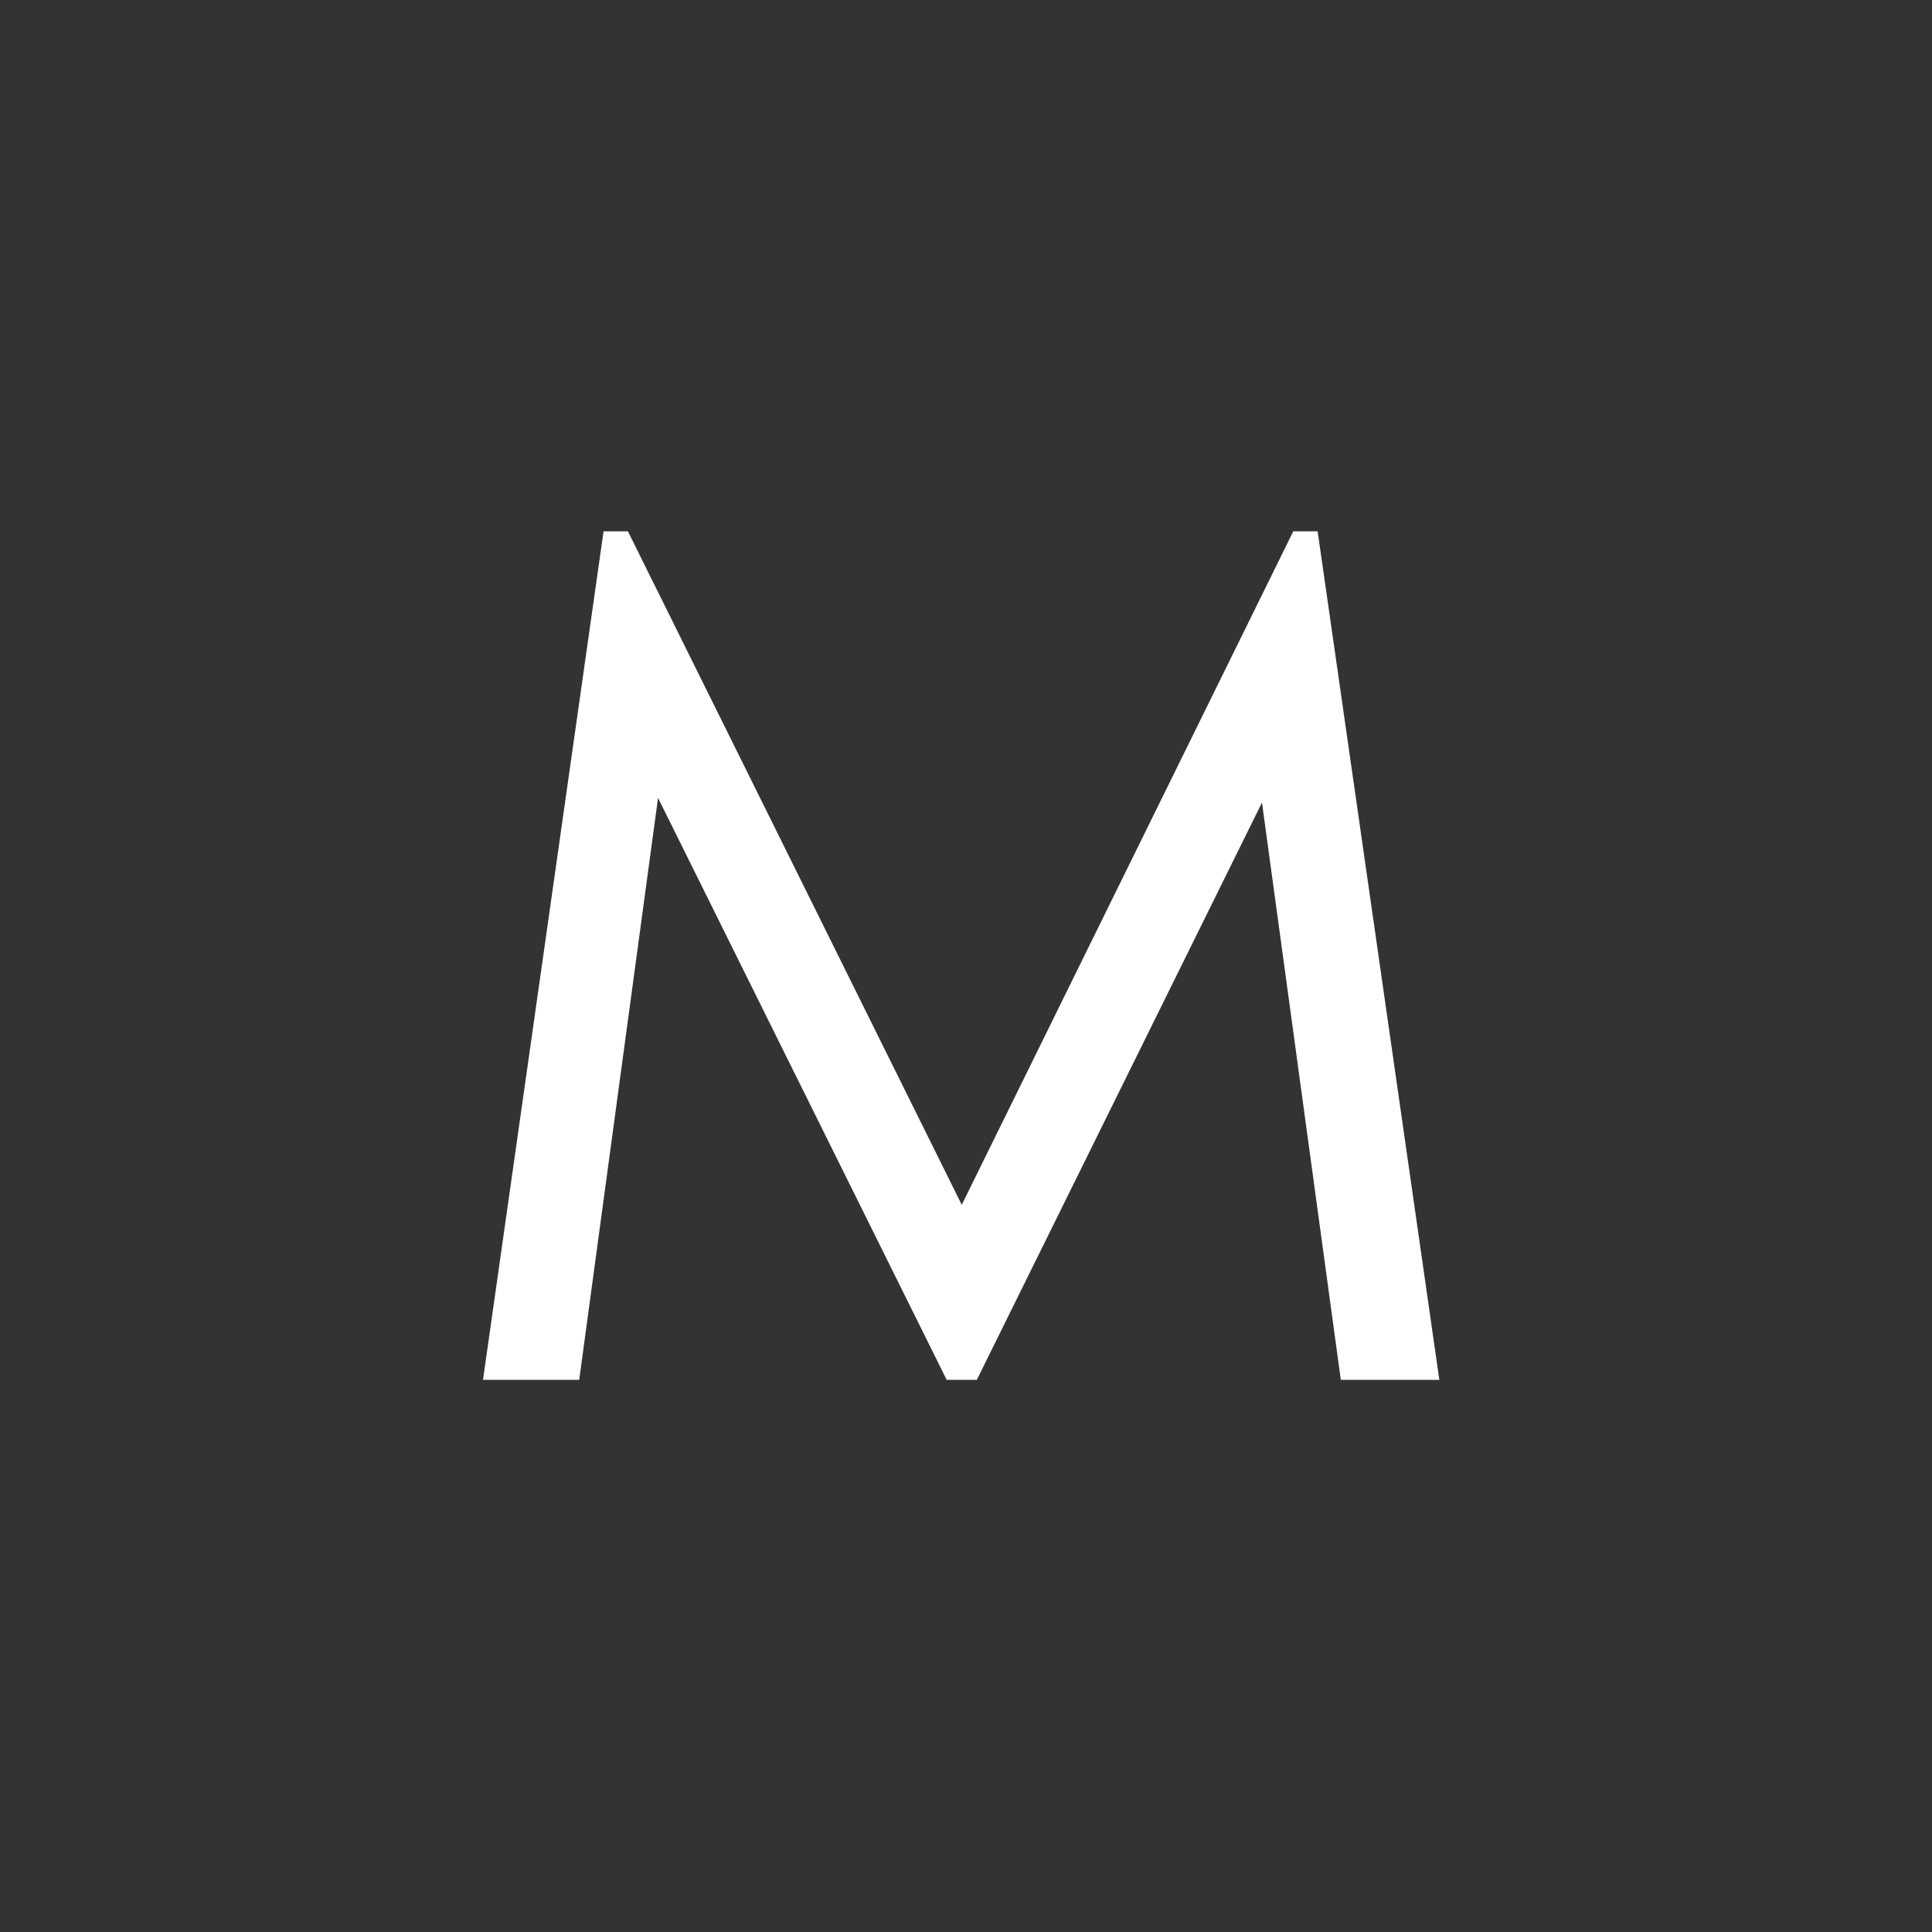 <?xml version="1.0" encoding="UTF-8"?>
<svg width="40px" height="40px" viewBox="0 0 40 40" version="1.1" xmlns="http://www.w3.org/2000/svg" xmlns:xlink="http://www.w3.org/1999/xlink">
    <rect x="0" y="0" width="40" height="40" fill="#333333" stroke="none"/>
    <!-- Generator: Sketch 42 (36781) - http://www.bohemiancoding.com/sketch -->
    <title>Logo - symbol - white</title>
    <desc>Created with Sketch.</desc>
    <defs></defs>
    <g id="Guidelines" stroke="none" stroke-width="1" fill="none" fill-rule="evenodd">
        <g id="Logo---symbol---white" fill="#FFFFFF">
            <polygon id="M" points="29.8 28.568 27.76 28.568 26.128 16.616 20.224 28.568 19.6 28.568 13.624 16.52 11.992 28.568 10 28.568 12.496 11 13 11 19.912 24.944 26.776 11 27.28 11"></polygon>
        </g>
    </g>
</svg>
